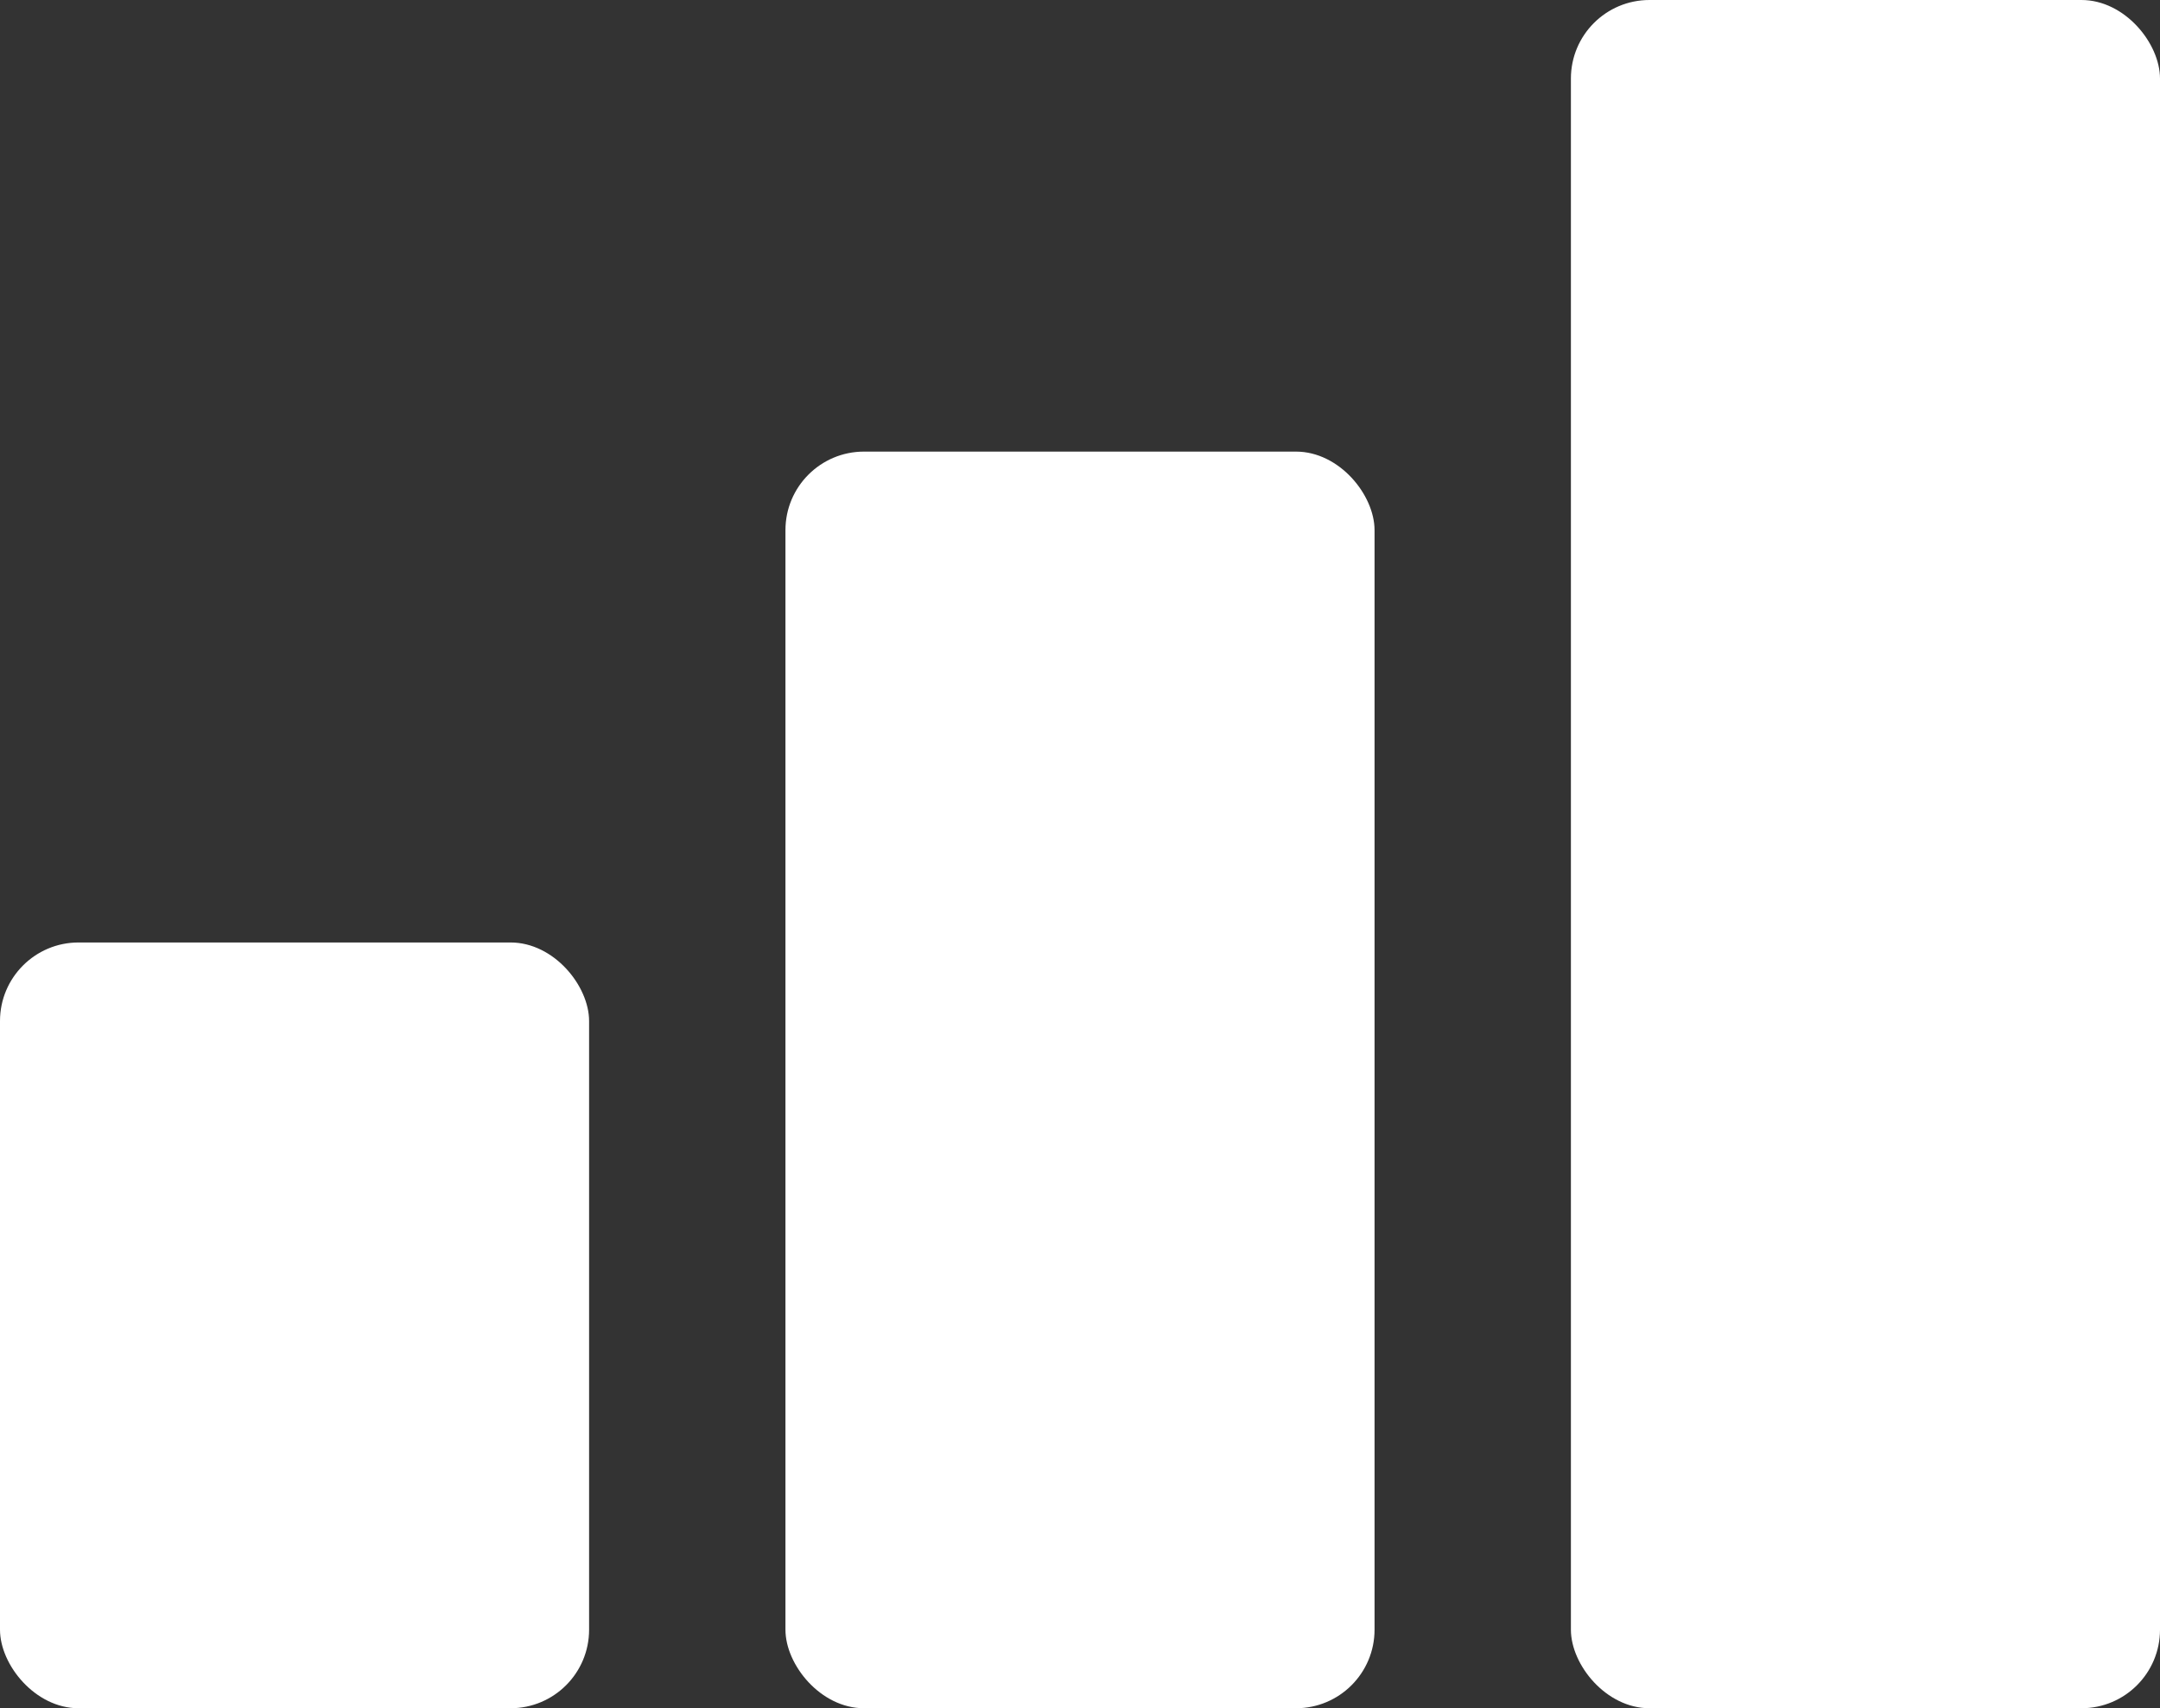 <svg xmlns="http://www.w3.org/2000/svg" width="110" height="87" viewBox="0 0 110 87"><rect x="0" y="0" width="110" height="87" fill="#333333" stroke="none"/><defs><style>.a{fill:#fff;}</style></defs><title>graph</title><rect class="a" y="48" width="30" height="39" rx="4" ry="4"/><rect class="a" x="40" y="23" width="30" height="64" rx="4" ry="4"/><rect class="a" x="80" width="30" height="87" rx="4" ry="4"/></svg>